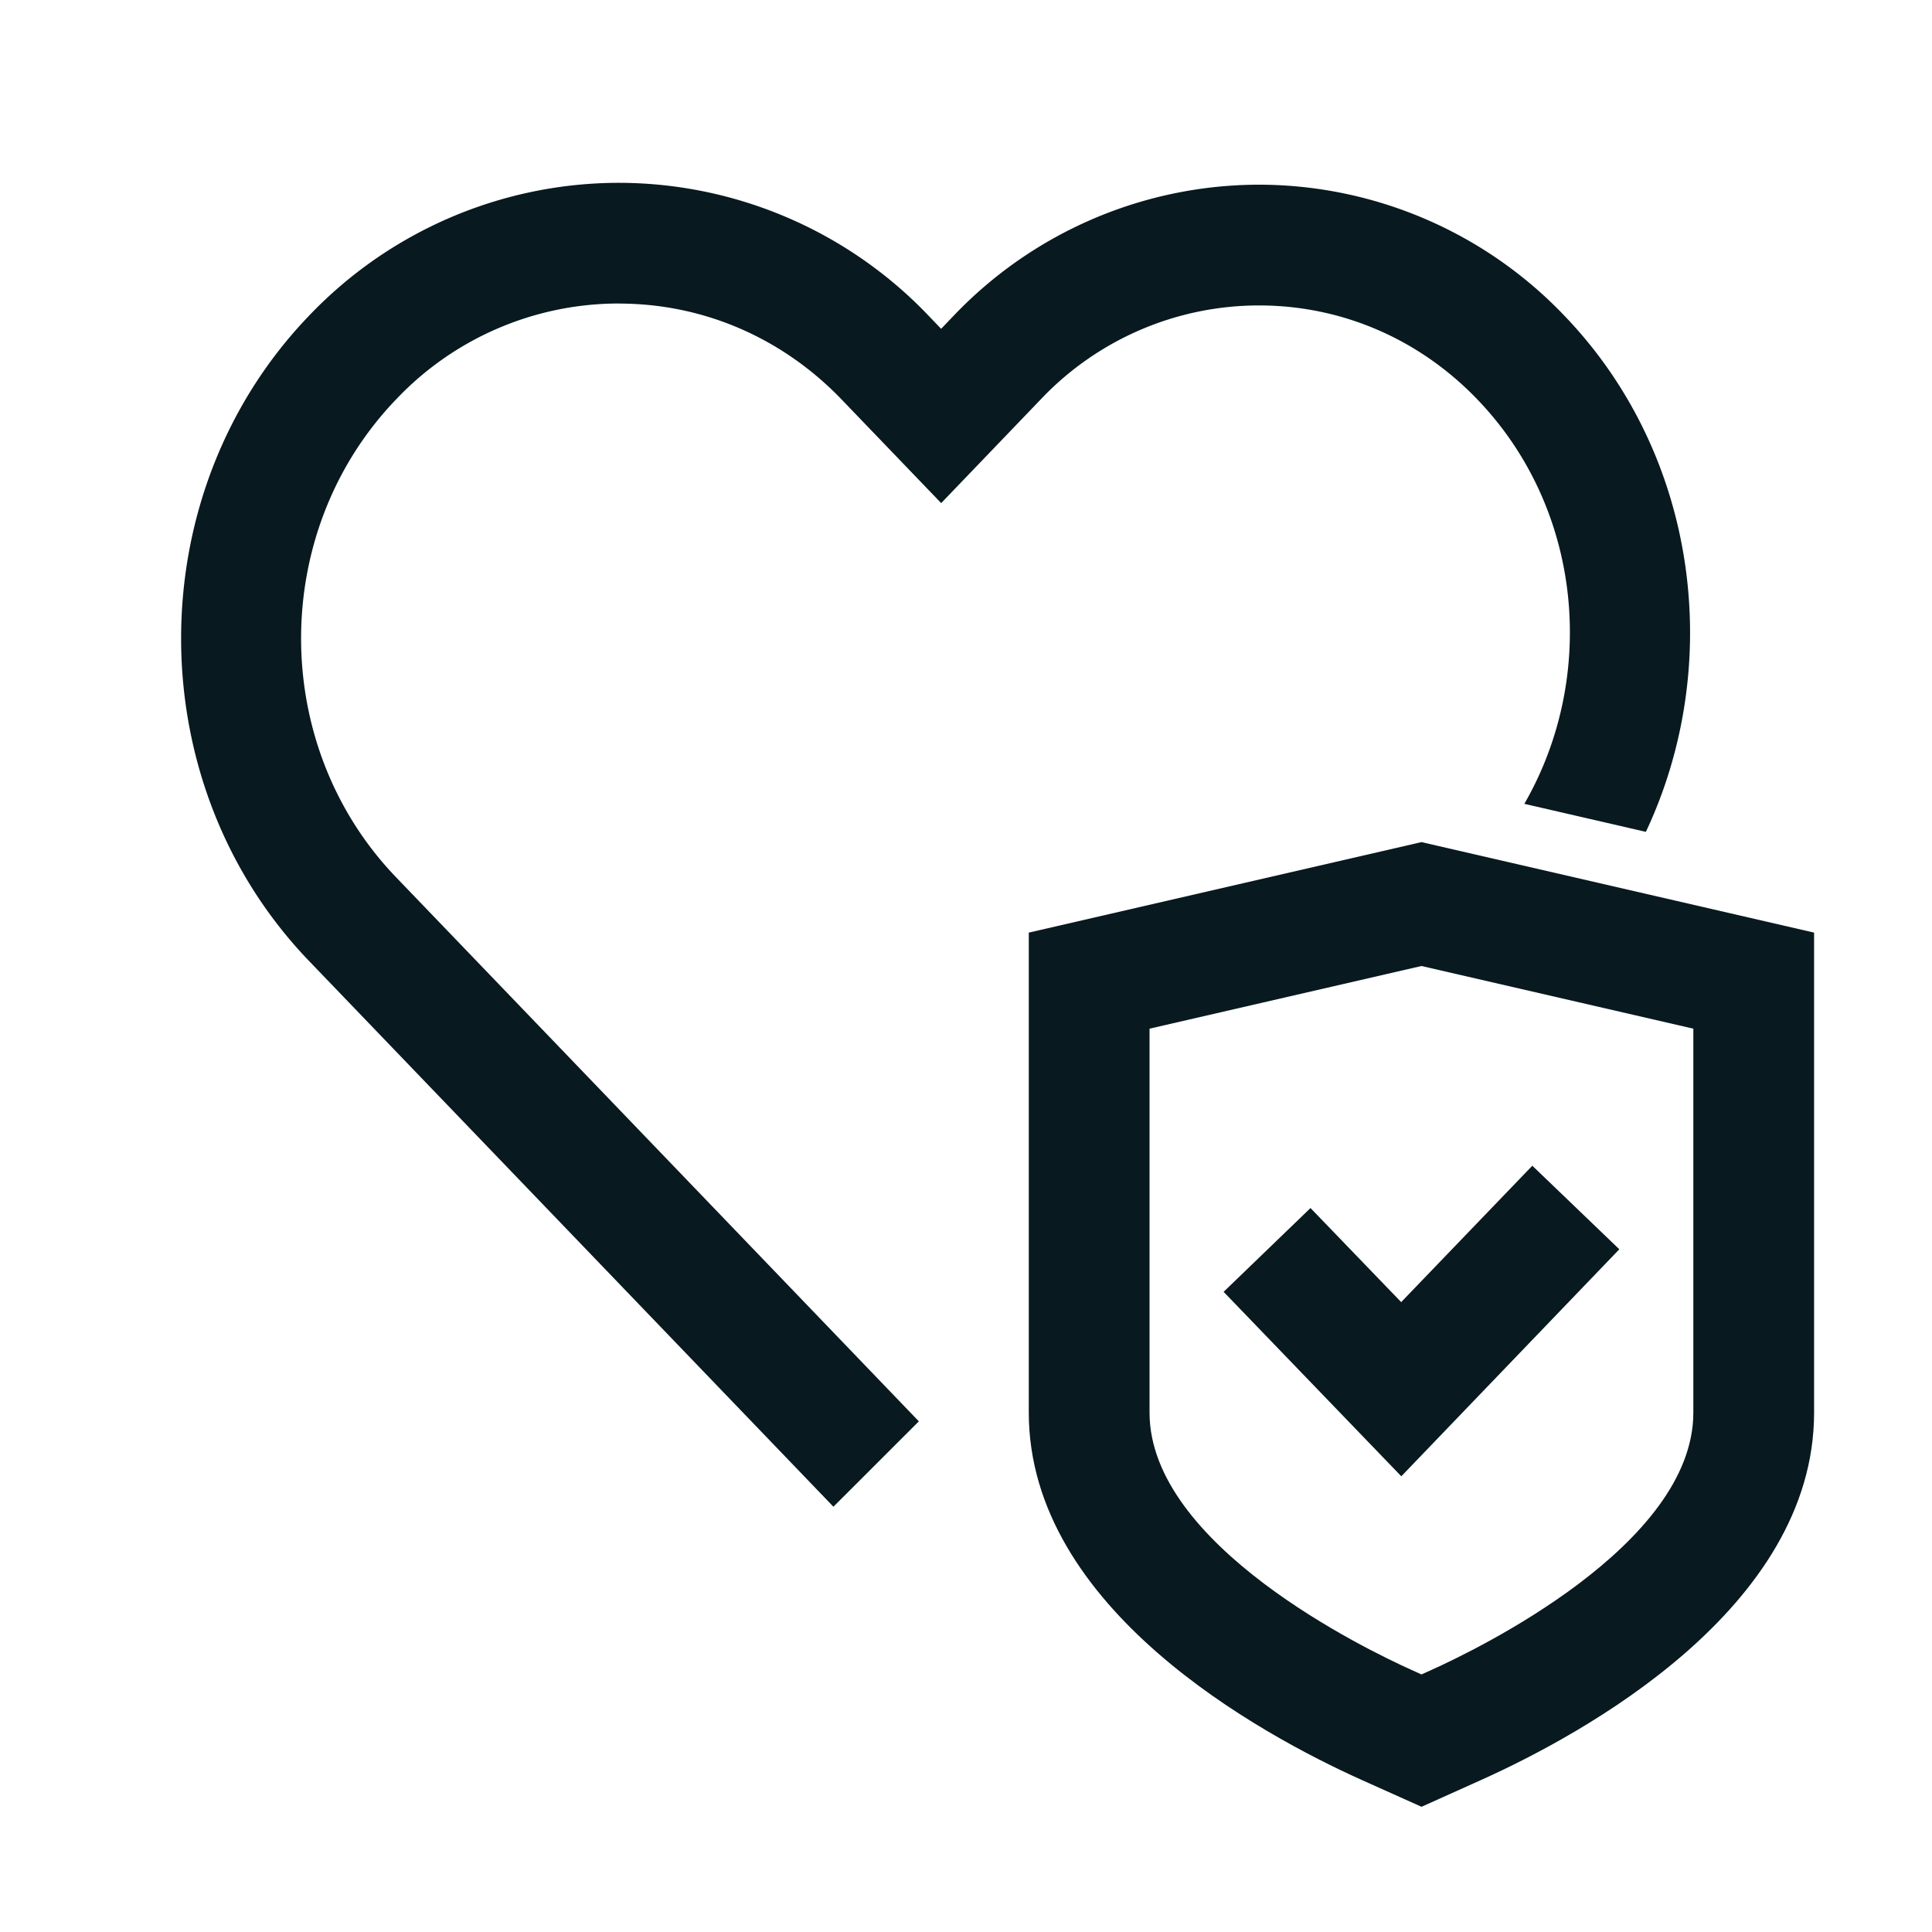 <svg xmlns="http://www.w3.org/2000/svg" xmlns:xlink="http://www.w3.org/1999/xlink" width="32" height="32" viewBox="0 0 32 32"><path fill="#08191f" d="M10.25 5.028c1.395 0 2.705.564 3.69 1.589l1.649 1.716 1.647-1.716a4.98 4.98 0 013.617-1.558c1.368 0 2.653.553 3.618 1.558 1.744 1.815 1.992 4.589.777 6.697l2.013.464c1.308-2.78.865-6.244-1.348-8.547a7 7 0 00-5.06-2.172 7 7 0 00-5.059 2.172l-.206.215-.206-.215a7.1 7.1 0 00-5.132-2.203 7.1 7.1 0 00-5.133 2.203c-2.823 2.938-2.823 7.746 0 10.684l8.687 9.041 1.415-1.414-8.66-9.013c-2.096-2.181-2.096-5.73 0-7.912a5.08 5.08 0 013.69-1.59"/><path fill="#08191f" d="m23.544 13.948-6.504 1.499v7.95c0 3.25 3.85 5.335 5.506 6.081l.999.448.994-.447c1.657-.746 5.508-2.832 5.508-6.081v-7.951zm4.503 9.45c0 2.197-3.606 3.931-4.328 4.257l-.175.079-.176-.08c-.722-.325-4.328-2.06-4.328-4.256v-6.36L23.544 16l4.503 1.038z"/><path fill="#08191f" d="m21.706 20.009-1.439 1.388 2.943 3.055 3.611-3.76-1.441-1.384-2.172 2.259z"/></svg>